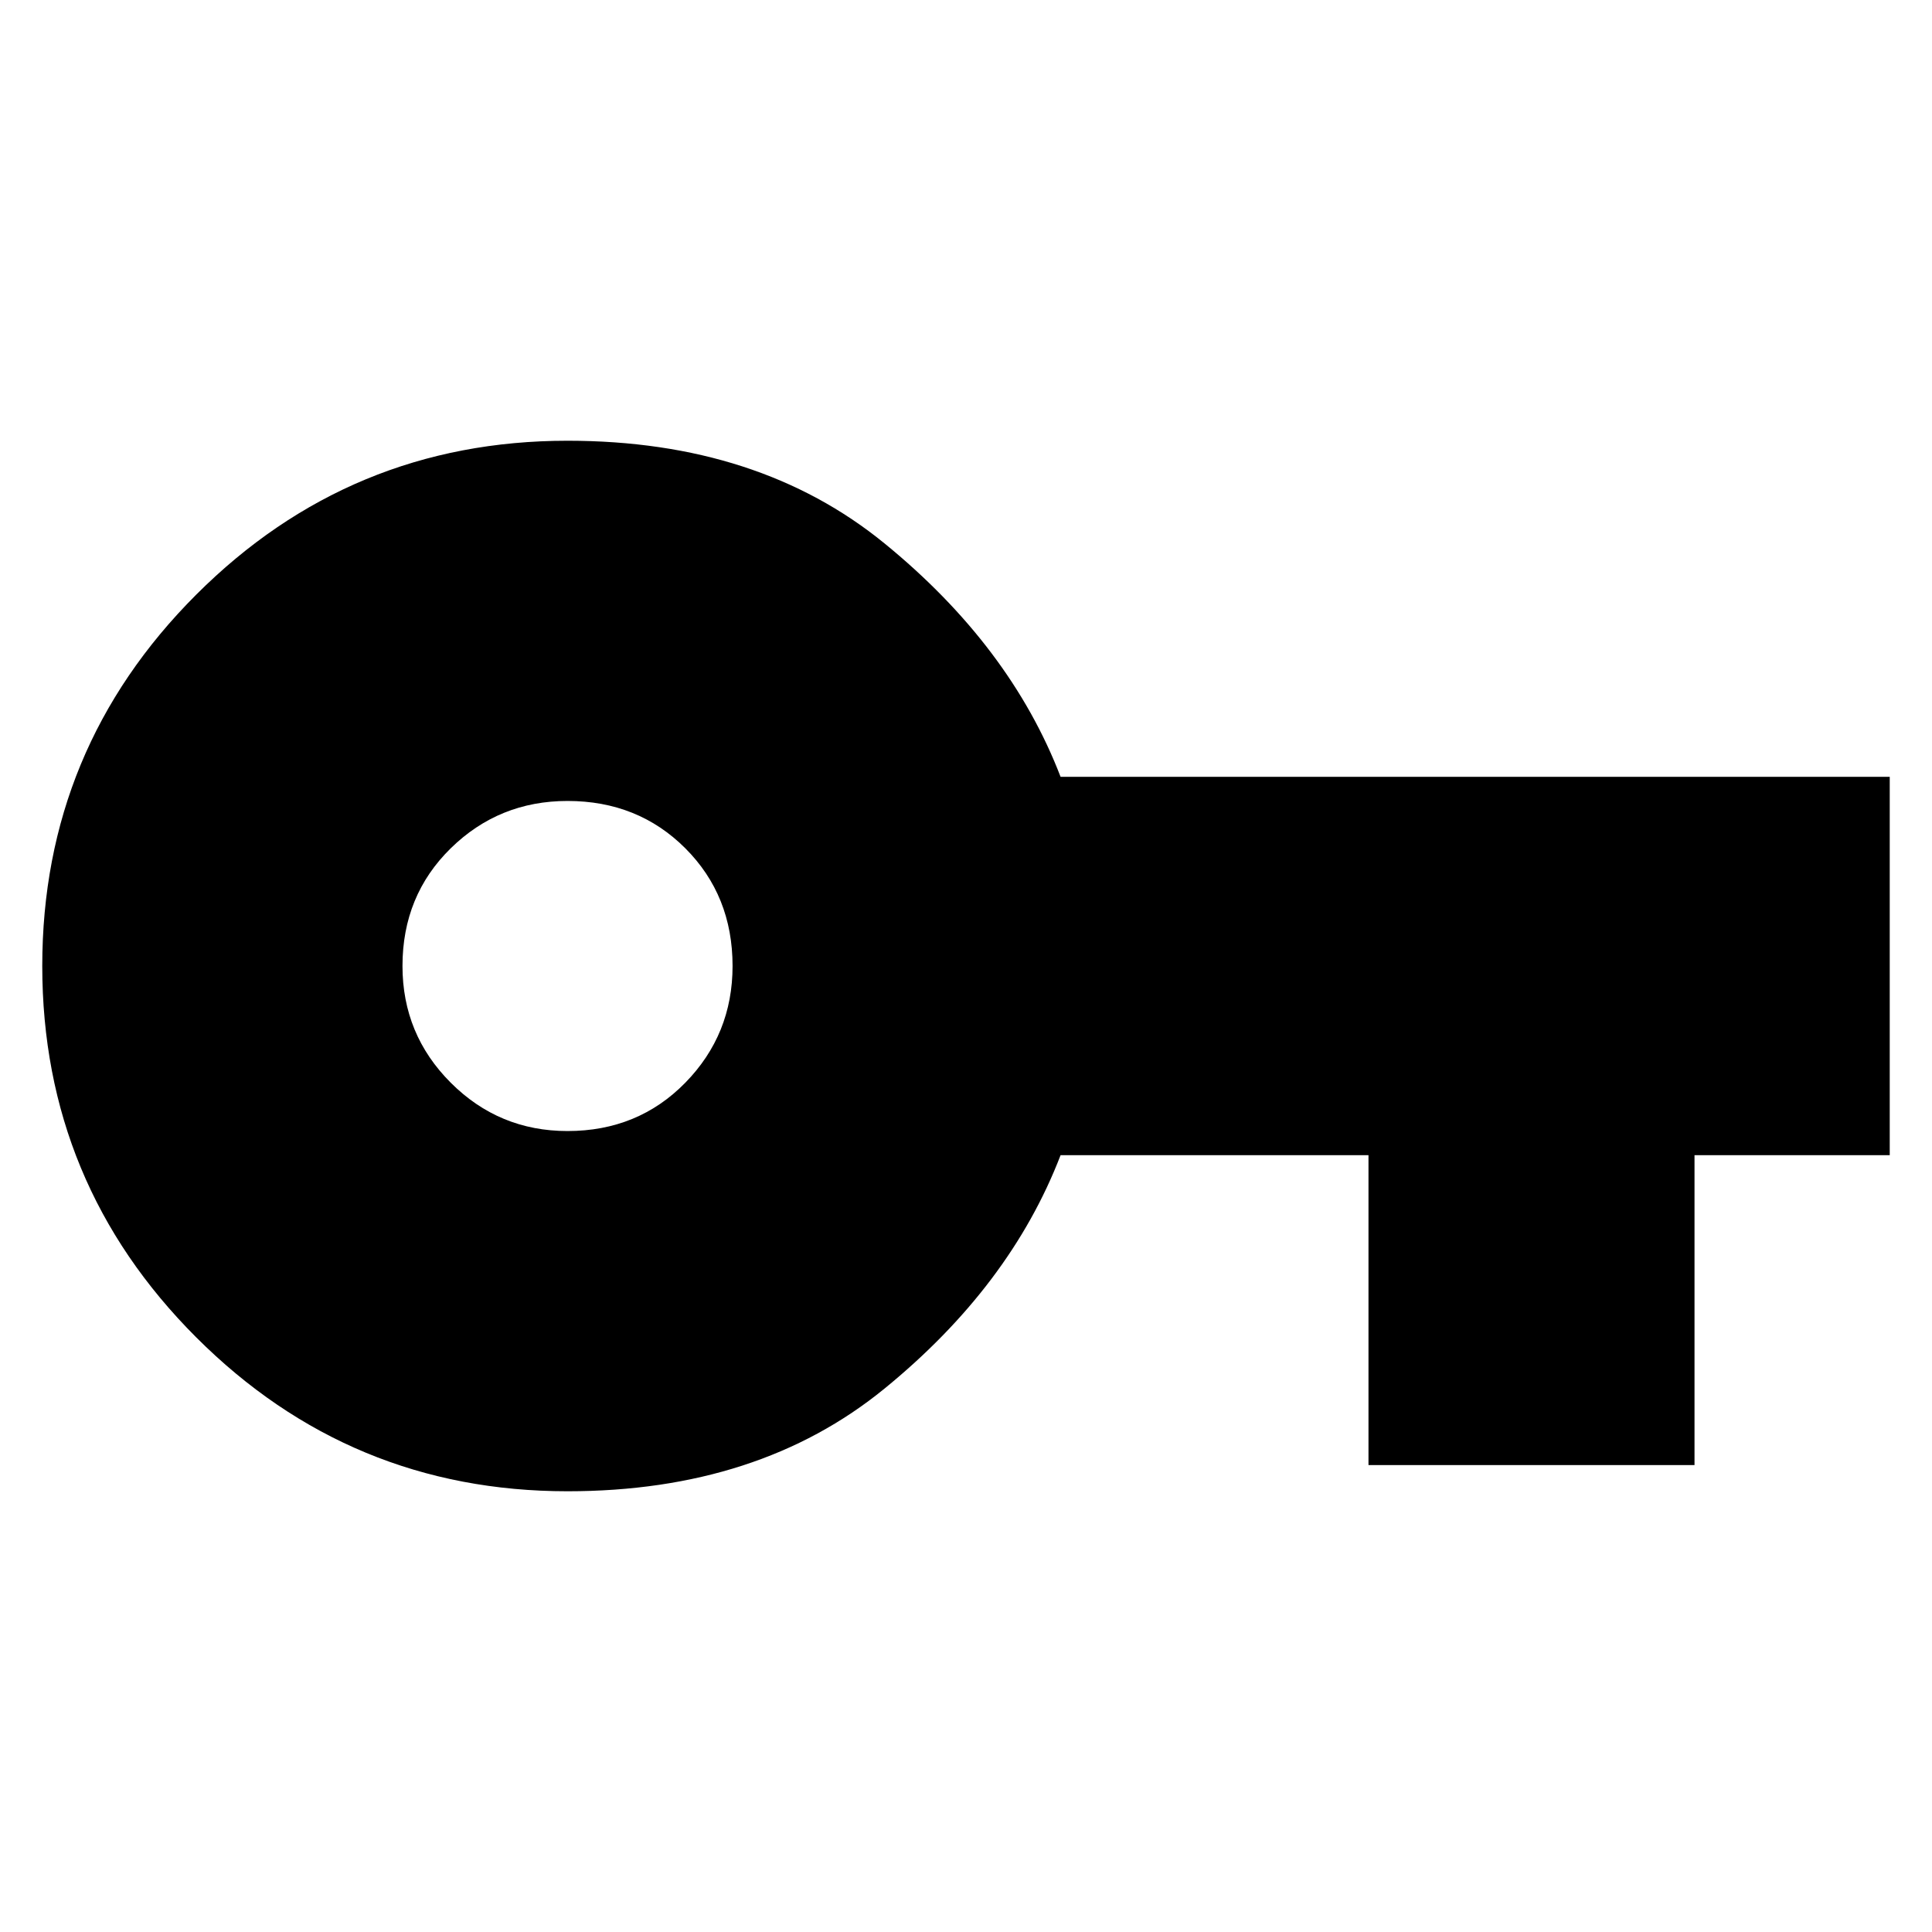 <svg xmlns="http://www.w3.org/2000/svg" height="40" width="40"><path d="M11.75 30.875Q7.25 30.875 4.062 27.688Q0.875 24.5 0.875 20Q0.875 15.5 4.062 12.312Q7.25 9.125 11.75 9.125Q15.708 9.125 18.312 11.25Q20.917 13.375 21.958 16.083H39.125V23.917H35.083V30.333H28.333V23.917H21.958Q20.917 26.625 18.312 28.75Q15.708 30.875 11.75 30.875ZM11.75 23.417Q13.208 23.417 14.188 22.417Q15.167 21.417 15.167 20Q15.167 18.542 14.188 17.562Q13.208 16.583 11.75 16.583Q10.333 16.583 9.333 17.562Q8.333 18.542 8.333 20Q8.333 21.417 9.333 22.417Q10.333 23.417 11.75 23.417Z"/></svg>
